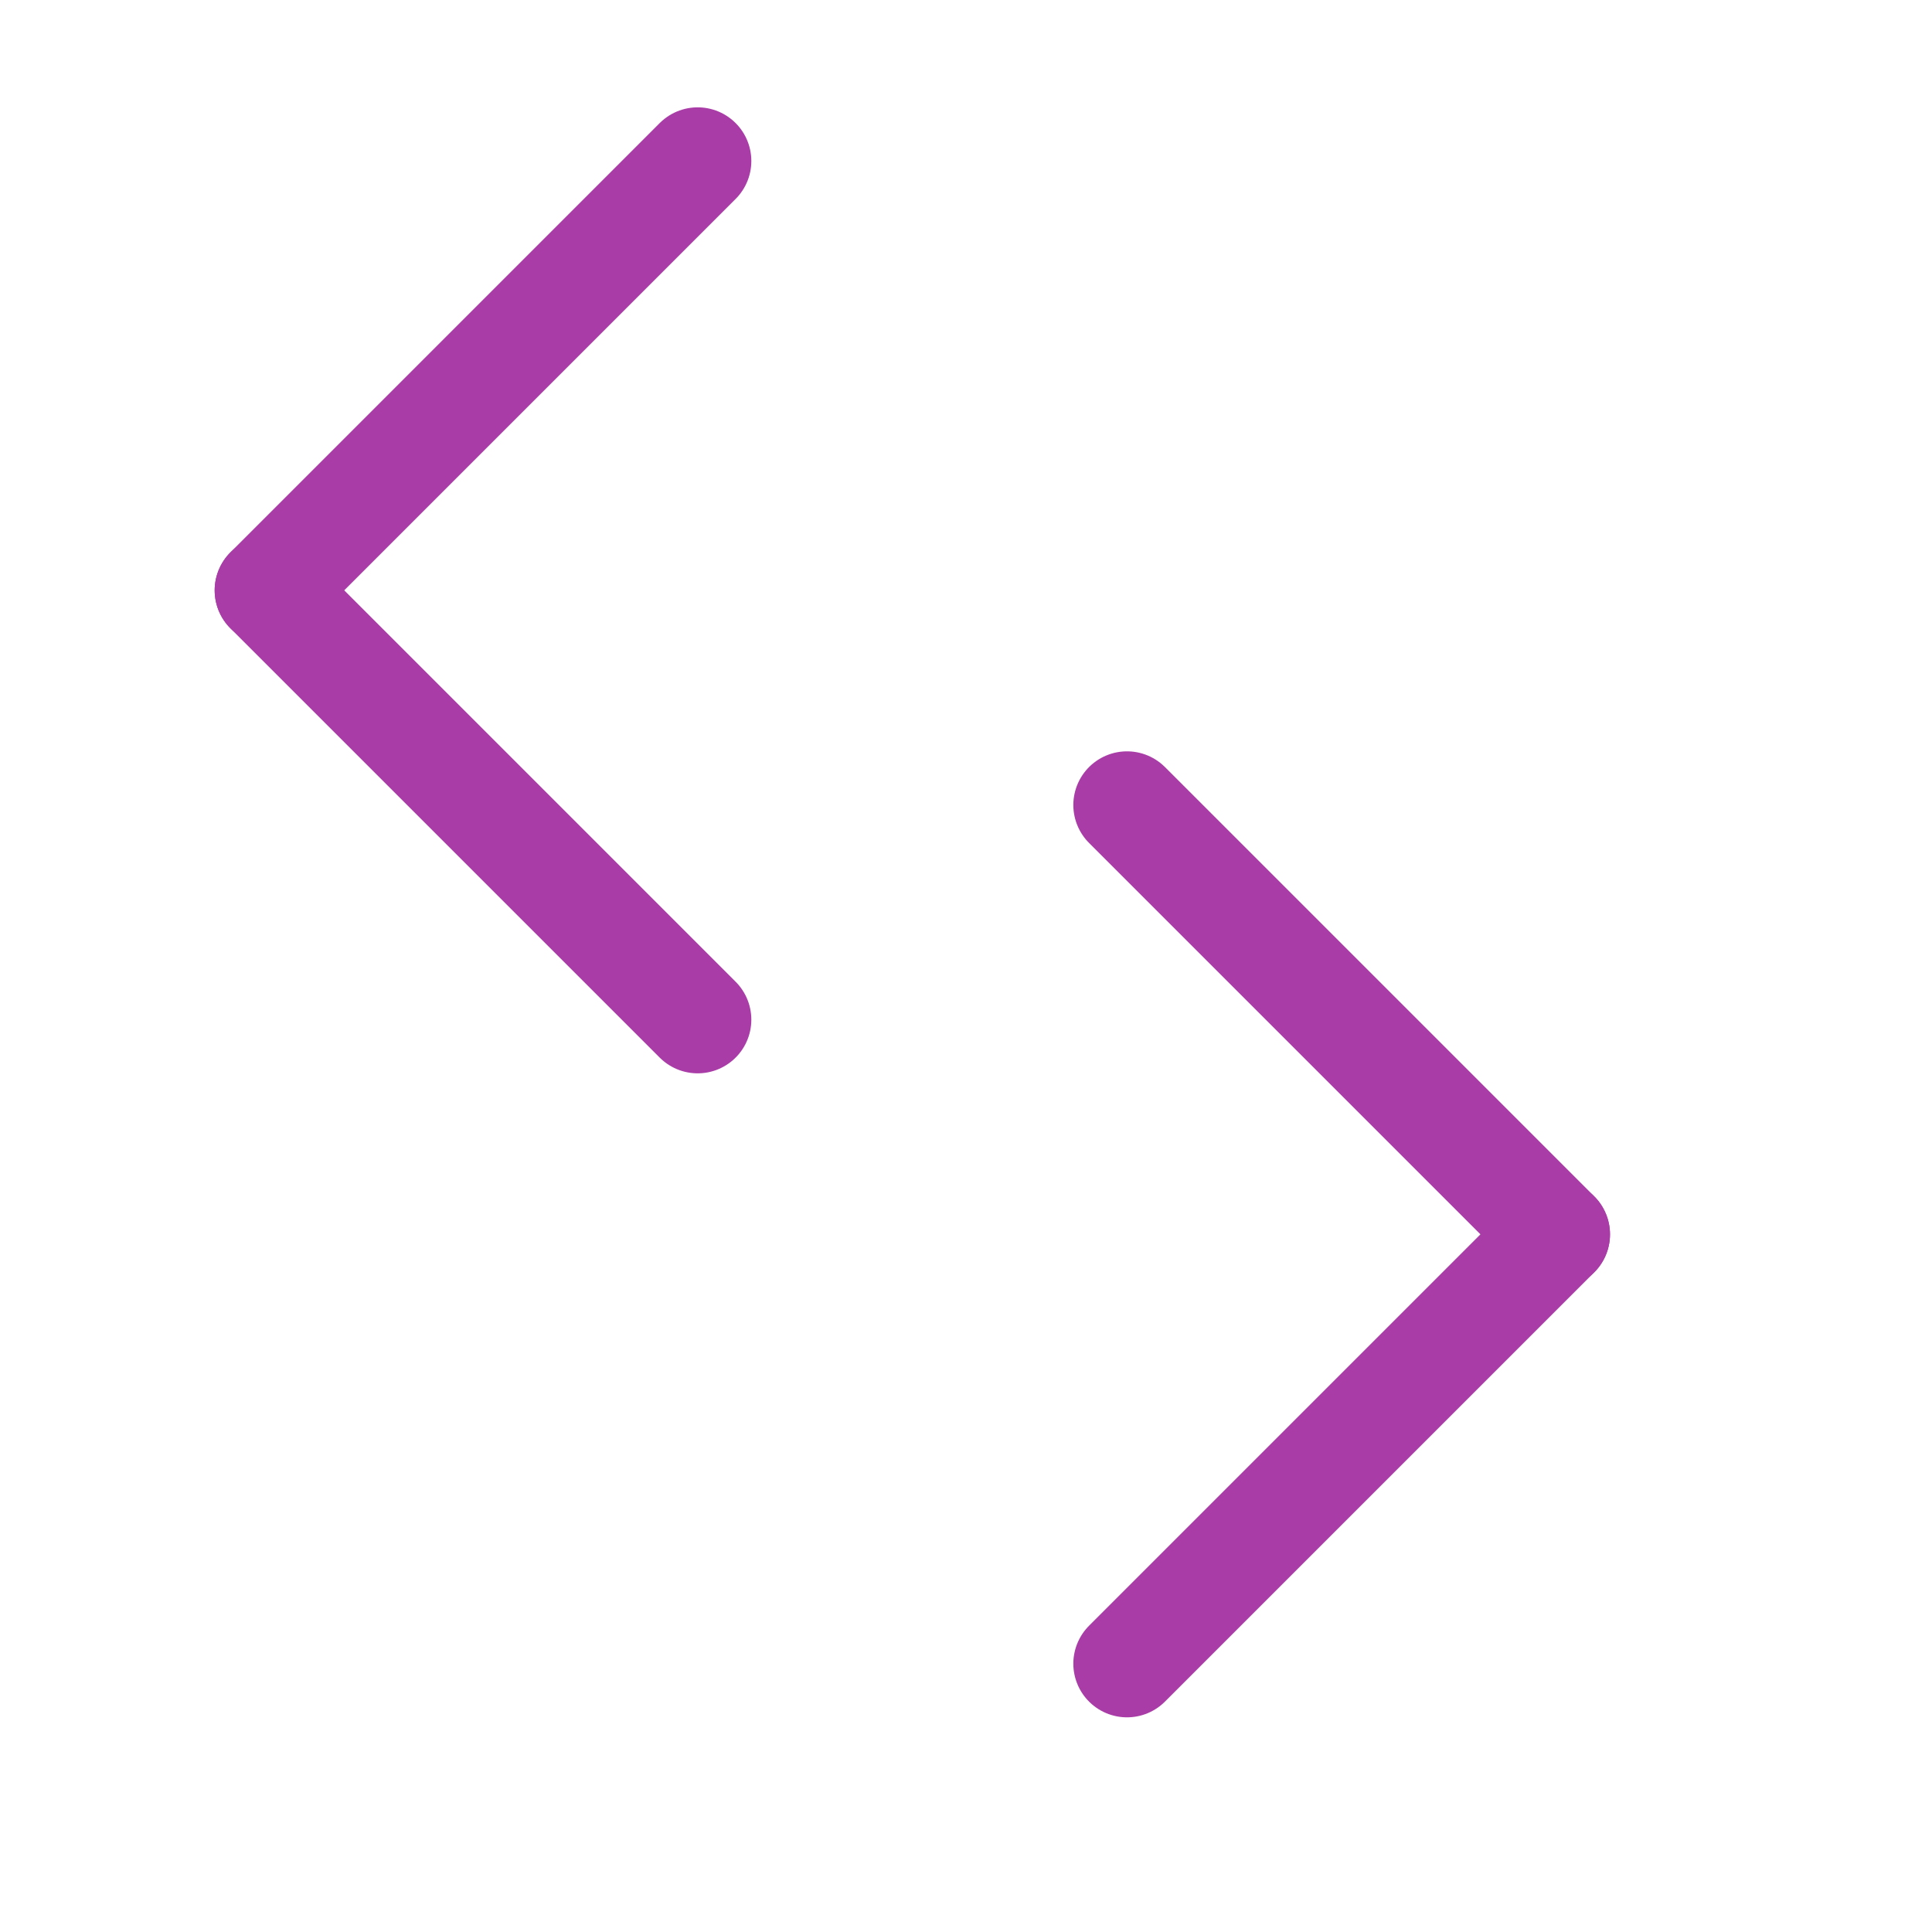 <svg xmlns="http://www.w3.org/2000/svg" width="18" height="18" viewBox="0 0 18 18"><line x1="6.5" y1="1.5" x2="2.5" y2="5.5" style="fill:none;stroke:#a93ca6;stroke-linecap:round;stroke-linejoin:round"/><line x1="6.5" y1="9.5" x2="2.5" y2="5.5" style="fill:none;stroke:#a93ca6;stroke-linecap:round;stroke-linejoin:round"/><line x1="10.5" y1="15.5" x2="14.5" y2="11.5" style="fill:none;stroke:#a93ca6;stroke-linecap:round;stroke-linejoin:round"/><line x1="10.5" y1="7.5" x2="14.5" y2="11.5" style="fill:none;stroke:#a93ca6;stroke-linecap:round;stroke-linejoin:round"/></svg>